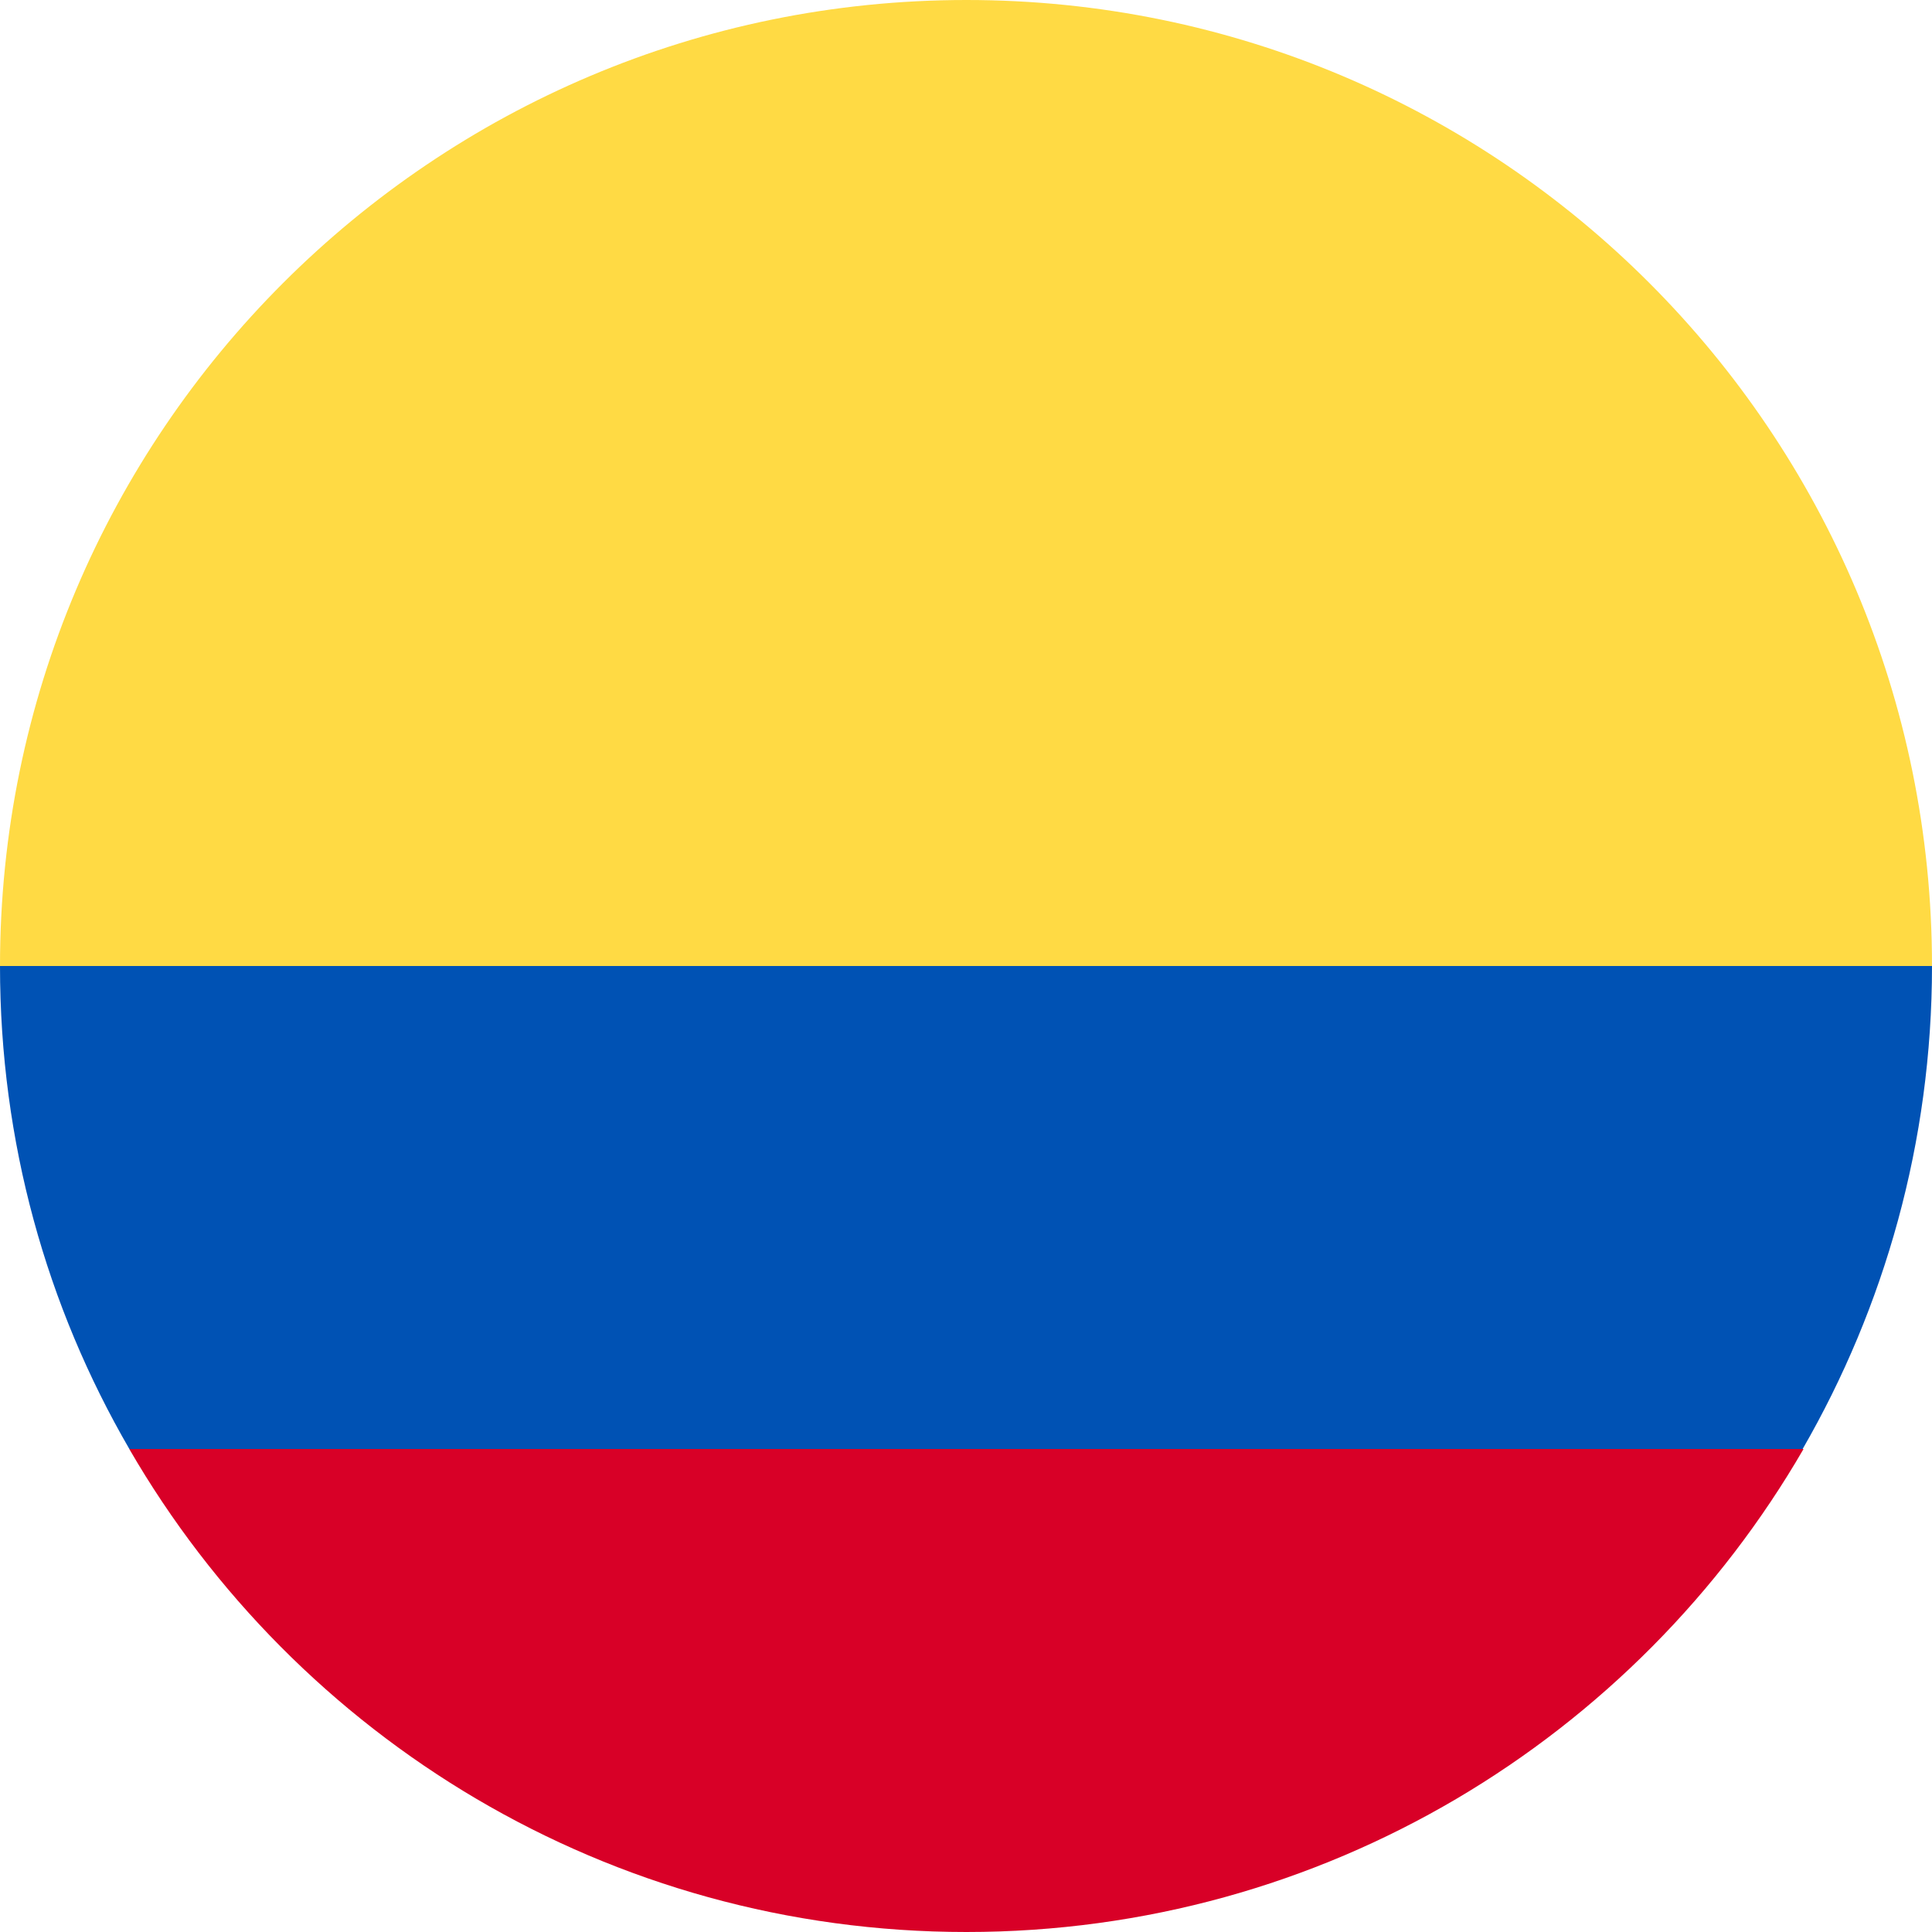 <svg width="24" height="24" viewBox="0 0 24 24" fill="none" xmlns="http://www.w3.org/2000/svg">
<path d="M0 12C0 5.374 5.377 0 12.006 0C18.635 0 24 5.374 24 12L11.994 13.039L0 12Z" fill="#FFDA44"/>
<path d="M1.606 18C3.686 21.591 7.562 24 12.005 24C16.448 24 20.324 21.591 22.404 18L12.005 17.221L1.606 18Z" fill="#D80027"/>
<path d="M22.393 18C23.409 16.24 24 14.185 24 12H0C0 14.185 0.579 16.228 1.607 18H22.393Z" fill="#0052B4"/>
</svg>
